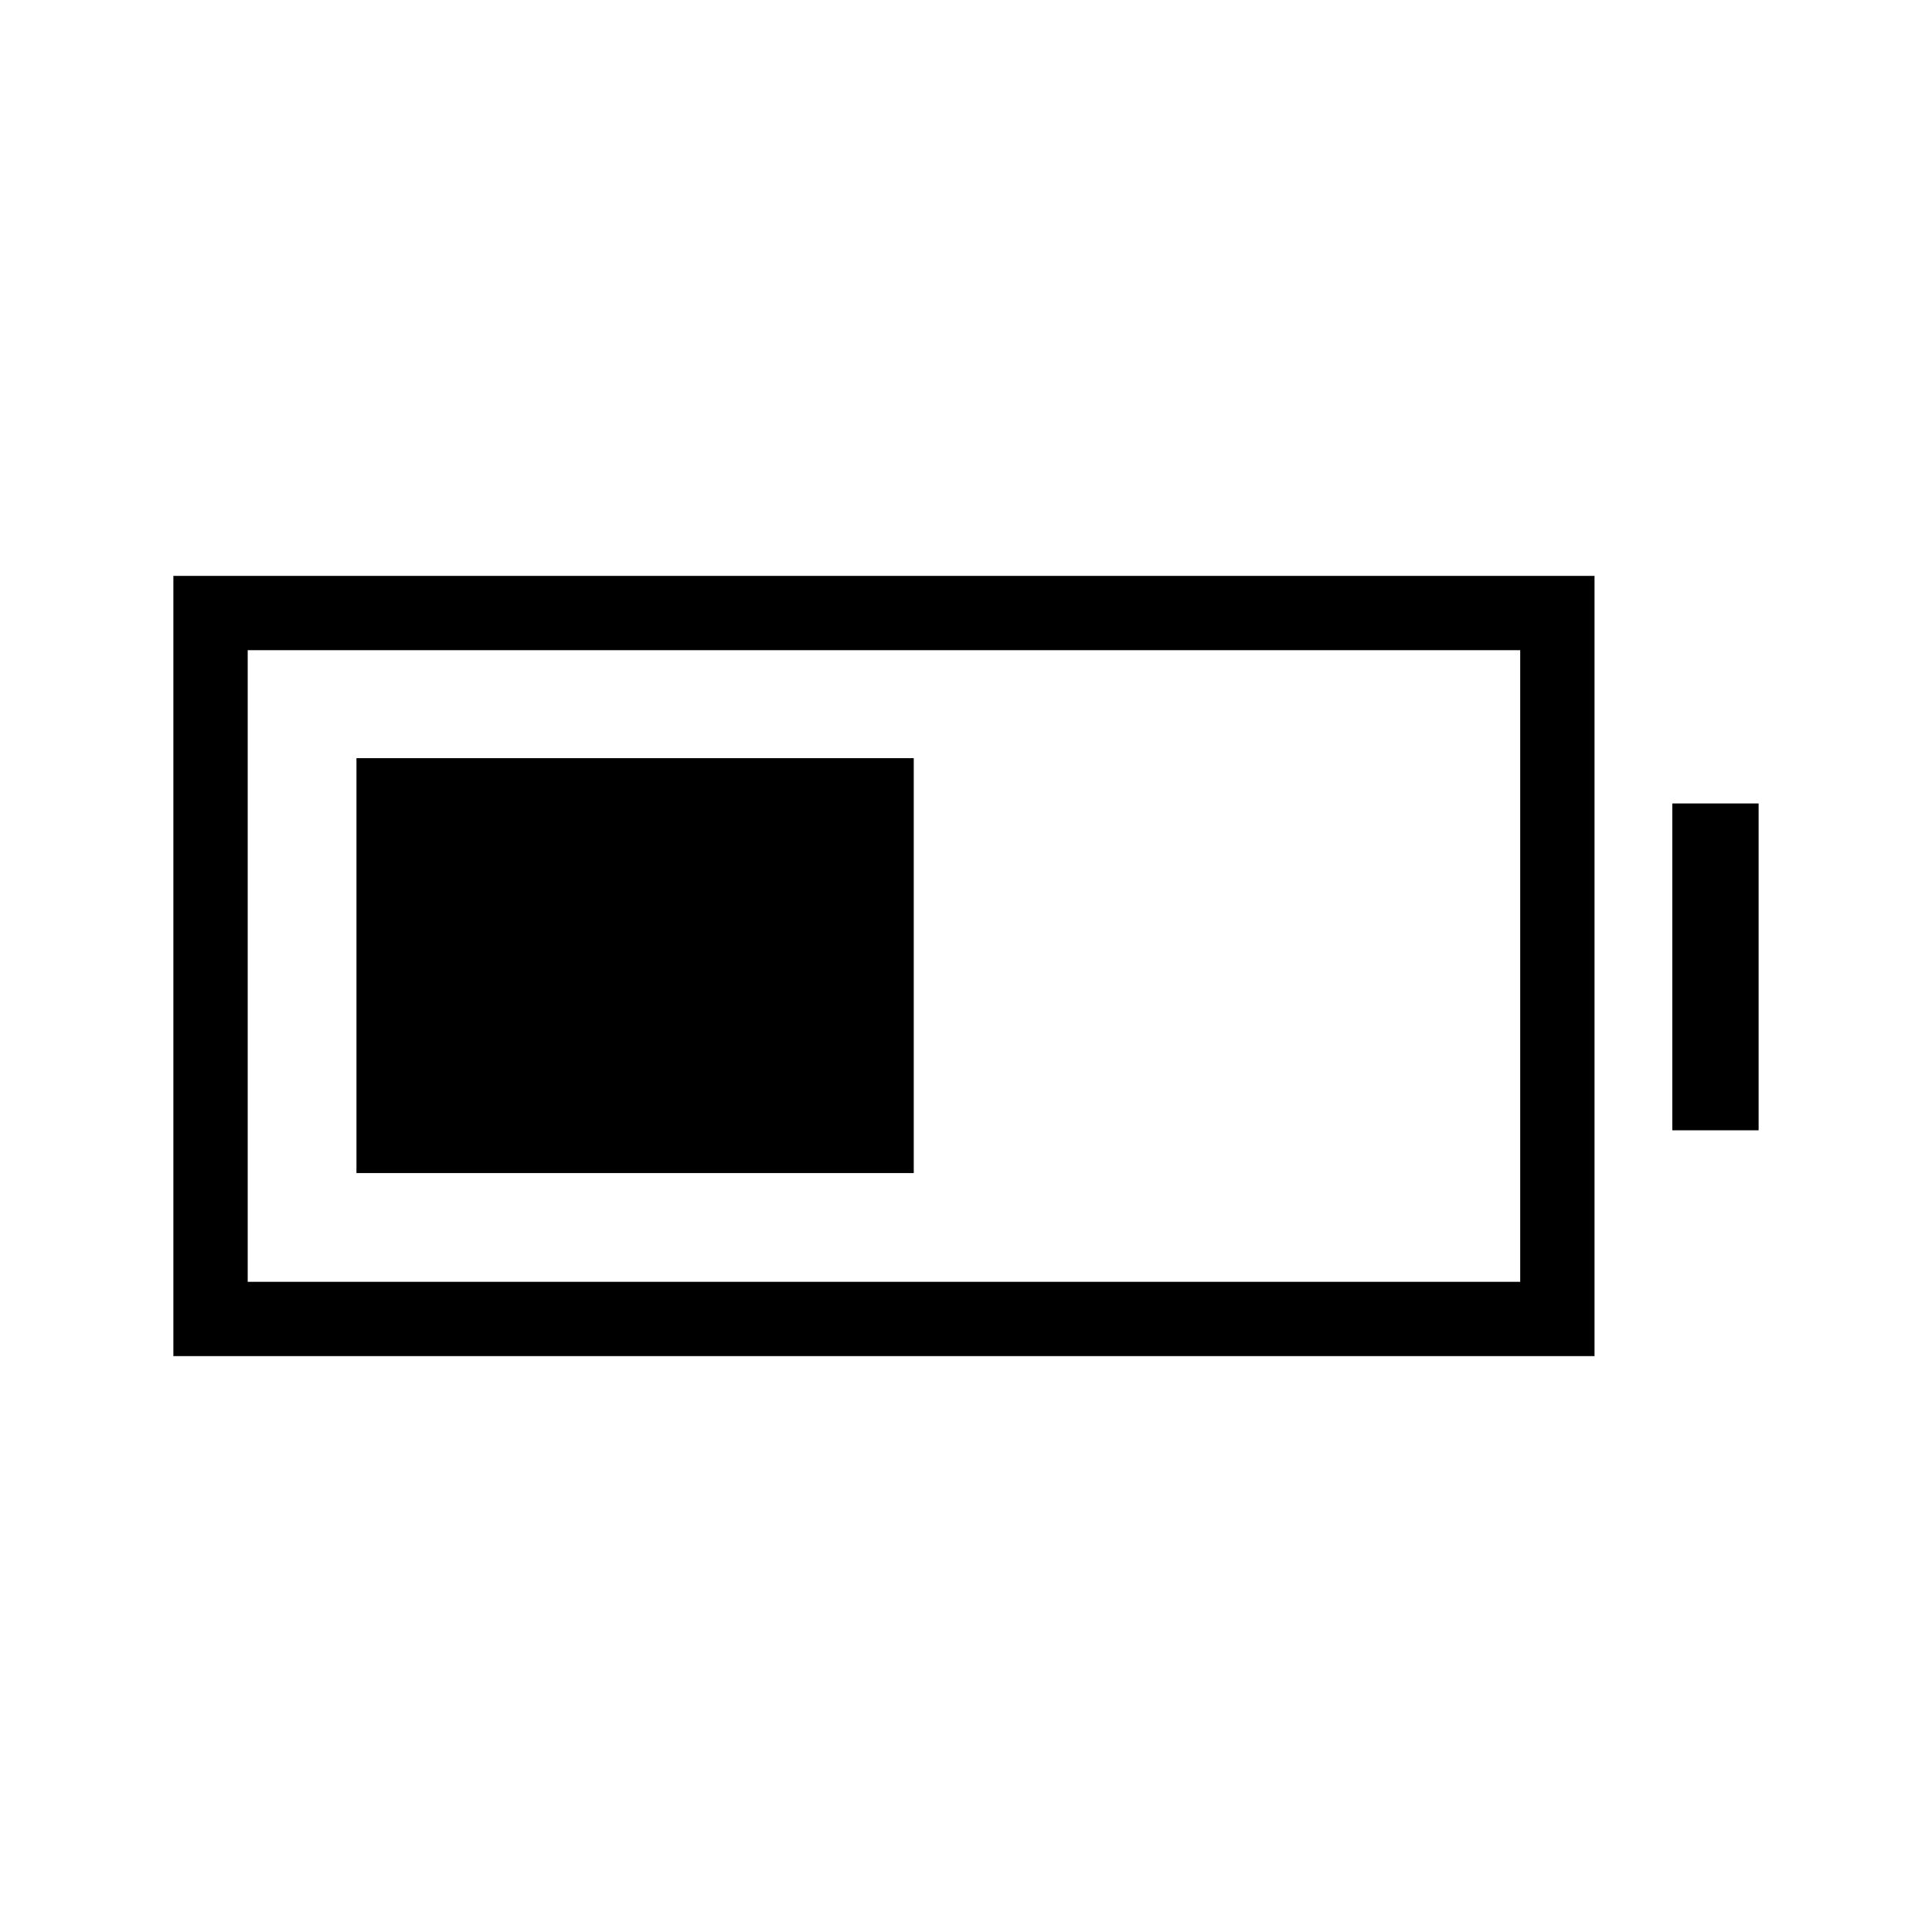 <svg xmlns="http://www.w3.org/2000/svg" height="24" viewBox="0 -960 960 960" width="24"><path d="M177.12-377.12v-206.15h276.92v206.15H177.12Zm-90.97 90.97v-387.7h706.16v387.7H86.15Zm36.93-36.93h632.3v-313.84h-632.3v313.84Zm707.88-75.27v-162.42h42.89v162.42h-42.89Z"/></svg>